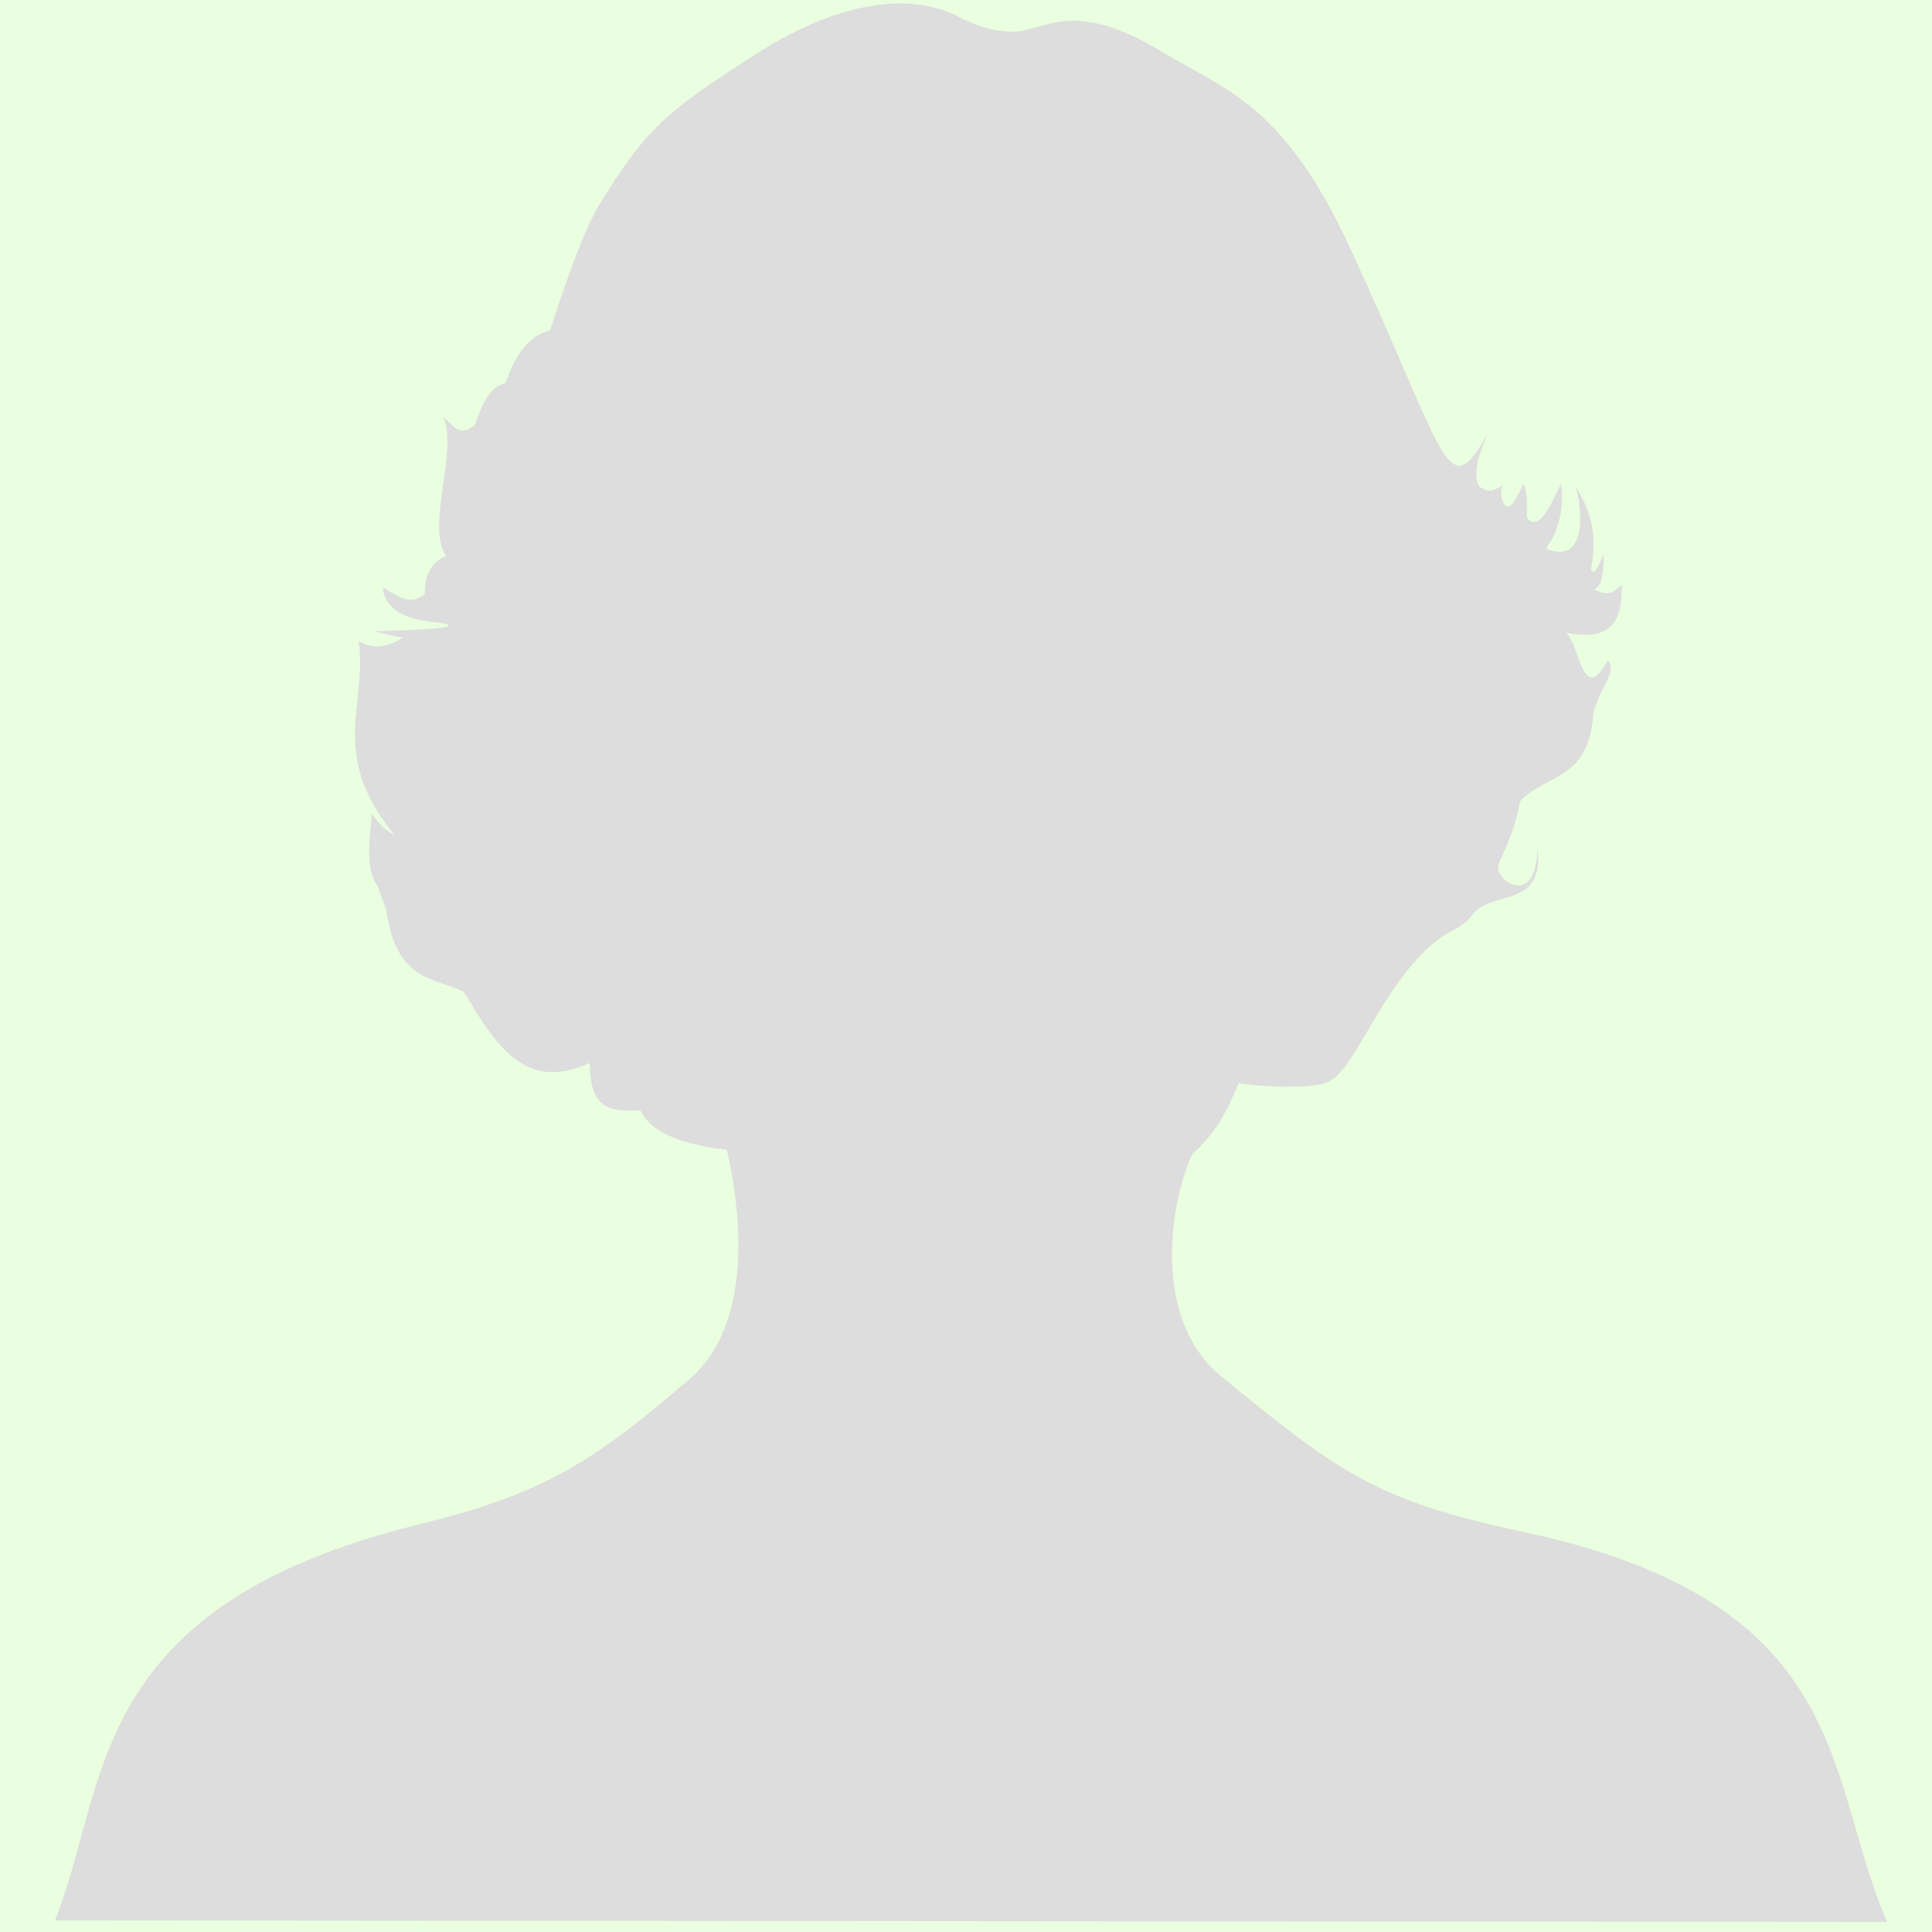 <?xml version="1.0" encoding="UTF-8" standalone="no"?>
<!-- Created with Inkscape (http://www.inkscape.org/) -->
<svg
   xmlns:ns="http://creativecommons.org/ns#"
   xmlns:dc="http://purl.org/dc/elements/1.1/"
   xmlns:cc="http://web.resource.org/cc/"
   xmlns:rdf="http://www.w3.org/1999/02/22-rdf-syntax-ns#"
   xmlns:svg="http://www.w3.org/2000/svg"
   xmlns="http://www.w3.org/2000/svg"
   xmlns:sodipodi="http://sodipodi.sourceforge.net/DTD/sodipodi-0.dtd"
   xmlns:inkscape="http://www.inkscape.org/namespaces/inkscape"
   version="1.0"
   viewBox="0 0 150 150"
   width="150"
   height="150"
   id="svg2"
   sodipodi:version="0.32"
   inkscape:version="0.45.1"
   sodipodi:docname="Replace_this_image_female.svg"
   sodipodi:docbase="C:\Documents and Settings\Administrador\Desktop"
   inkscape:output_extension="org.inkscape.output.svg.inkscape">
  <sodipodi:namedview
     inkscape:window-height="749"
     inkscape:window-width="1024"
     inkscape:pageshadow="2"
     inkscape:pageopacity="0.0"
     guidetolerance="10.0"
     gridtolerance="10.0"
     objecttolerance="10.0"
     borderopacity="1.0"
     bordercolor="#666666"
     pagecolor="#ffffff"
     id="base"
     width="150px"
     height="150px"
     inkscape:zoom="1"
     inkscape:cx="69.723643"
     inkscape:cy="75.461816"
     inkscape:window-x="-4"
     inkscape:window-y="-4"
     inkscape:current-layer="svg2"
     showgrid="false" />
  <defs
     id="defs5">
    <inkscape:perspective
       sodipodi:type="inkscape:persp3d"
       inkscape:vp_x="0 : 75 : 1"
       inkscape:vp_y="0 : 1000 : 0"
       inkscape:vp_z="150 : 75 : 1"
       inkscape:persp3d-origin="75 : 50 : 1"
       id="perspective6670" />
  </defs>
  <path
     style="fill:#eaffe0;fill-opacity:1"
     d="M 0,-0.094 L 150.094,-0.094 L 150.094,150 L 0,150 L 0,-0.094 z "
     id="rect2208" />
  <path
     style="fill:#DDD;fill-rule:evenodd;stroke:none;stroke-width:1px;stroke-linecap:butt;stroke-linejoin:miter;stroke-opacity:1;fill-opacity:1"
     d="M 90.161,3.988 C 95.303,7.091 99.658,8.078 104.856,19.327 C 112.415,35.684 112.332,39.345 115.504,33.644 C 114.898,35.121 114.333,36.583 114.775,37.67 C 115.407,38.338 116.039,38.083 116.671,37.67 C 116.299,38.213 116.801,40.357 117.692,38.714 C 118.325,37.548 118.275,37.521 118.275,37.521 C 118.716,38.55 118.48,39.826 118.567,40.205 C 119.442,41.306 120.317,39.432 121.192,37.521 C 121.388,39.128 121.257,40.887 120.026,42.591 C 122.933,43.824 122.997,40.288 122.359,37.819 C 123.326,39.403 124.094,41.177 123.526,44.232 C 123.866,44.831 124.207,43.497 124.547,43.039 C 124.449,43.92 124.546,45.507 123.745,45.76 C 124.265,45.948 124.926,46.488 125.896,45.388 C 125.995,48.064 125.219,49.89 121.557,49.116 C 122.647,49.844 122.821,54.975 124.839,51.241 C 125.561,52.355 124.304,53.098 123.708,55.379 C 123.352,60.726 119.954,60.029 118.02,62.239 C 117.521,64.639 117.101,65.313 116.355,67.086 C 115.879,68.217 119.245,70.725 119.376,65.841 C 119.929,70.758 115.675,68.901 114.172,71.226 C 113.633,71.756 113.034,72.172 112.368,72.455 C 107.801,75.275 105.303,82.93 103.325,83.863 C 102.66,84.553 98.405,84.472 96.178,84.087 C 95.056,86.809 94.174,88.141 92.567,89.605 C 90.795,93.479 89.399,102.45 94.865,106.904 C 103.937,114.296 106.706,116.472 118.312,118.946 C 144.043,124.431 141.649,138.154 146.524,149.221 L 4.268,149.102 C 8.472,138.652 6.506,124.781 32.401,118.387 C 41.81,116.064 45.665,113.882 53.587,107.016 C 58.527,102.733 57.526,93.993 56.431,89.269 C 52.493,88.83 50.453,87.744 49.721,86.212 C 47.835,86.213 45.788,86.559 45.783,82.521 C 40.677,84.918 38.369,80.902 36.011,77.003 C 33.676,75.839 30.786,76.282 29.994,70.665 L 29.337,68.838 C 28.258,67.299 28.759,65.139 28.863,63.134 C 29.556,64.193 29.957,64.454 30.65,64.849 C 25.45,58.571 28.555,54.742 27.842,49.787 C 29.129,50.509 30.193,50.147 31.27,49.526 L 29.009,49.004 C 29.009,49.004 38.372,48.827 33.385,48.258 C 29.536,47.82 29.739,45.611 29.739,45.611 C 30.858,46.248 31.862,47.103 32.984,46.096 C 32.977,44.766 33.372,43.688 34.625,43.151 C 33.041,40.78 35.609,34.974 34.406,32.376 C 35.119,32.882 35.598,34.064 36.849,33.01 C 37.648,30.867 38.07,30.091 39.256,29.729 C 39.966,27.589 41.039,26.08 42.72,25.628 C 42.72,25.628 44.917,18.544 46.439,16.046 C 50.149,9.959 51.727,8.648 58.728,4.174 C 65.617,-0.228 70.986,-0.476 74.444,1.303 C 76.419,2.32 77.708,2.459 78.601,2.459 C 81.172,2.459 83.151,-0.243 90.161,3.988 z "
     id="path1873" />
</svg>

